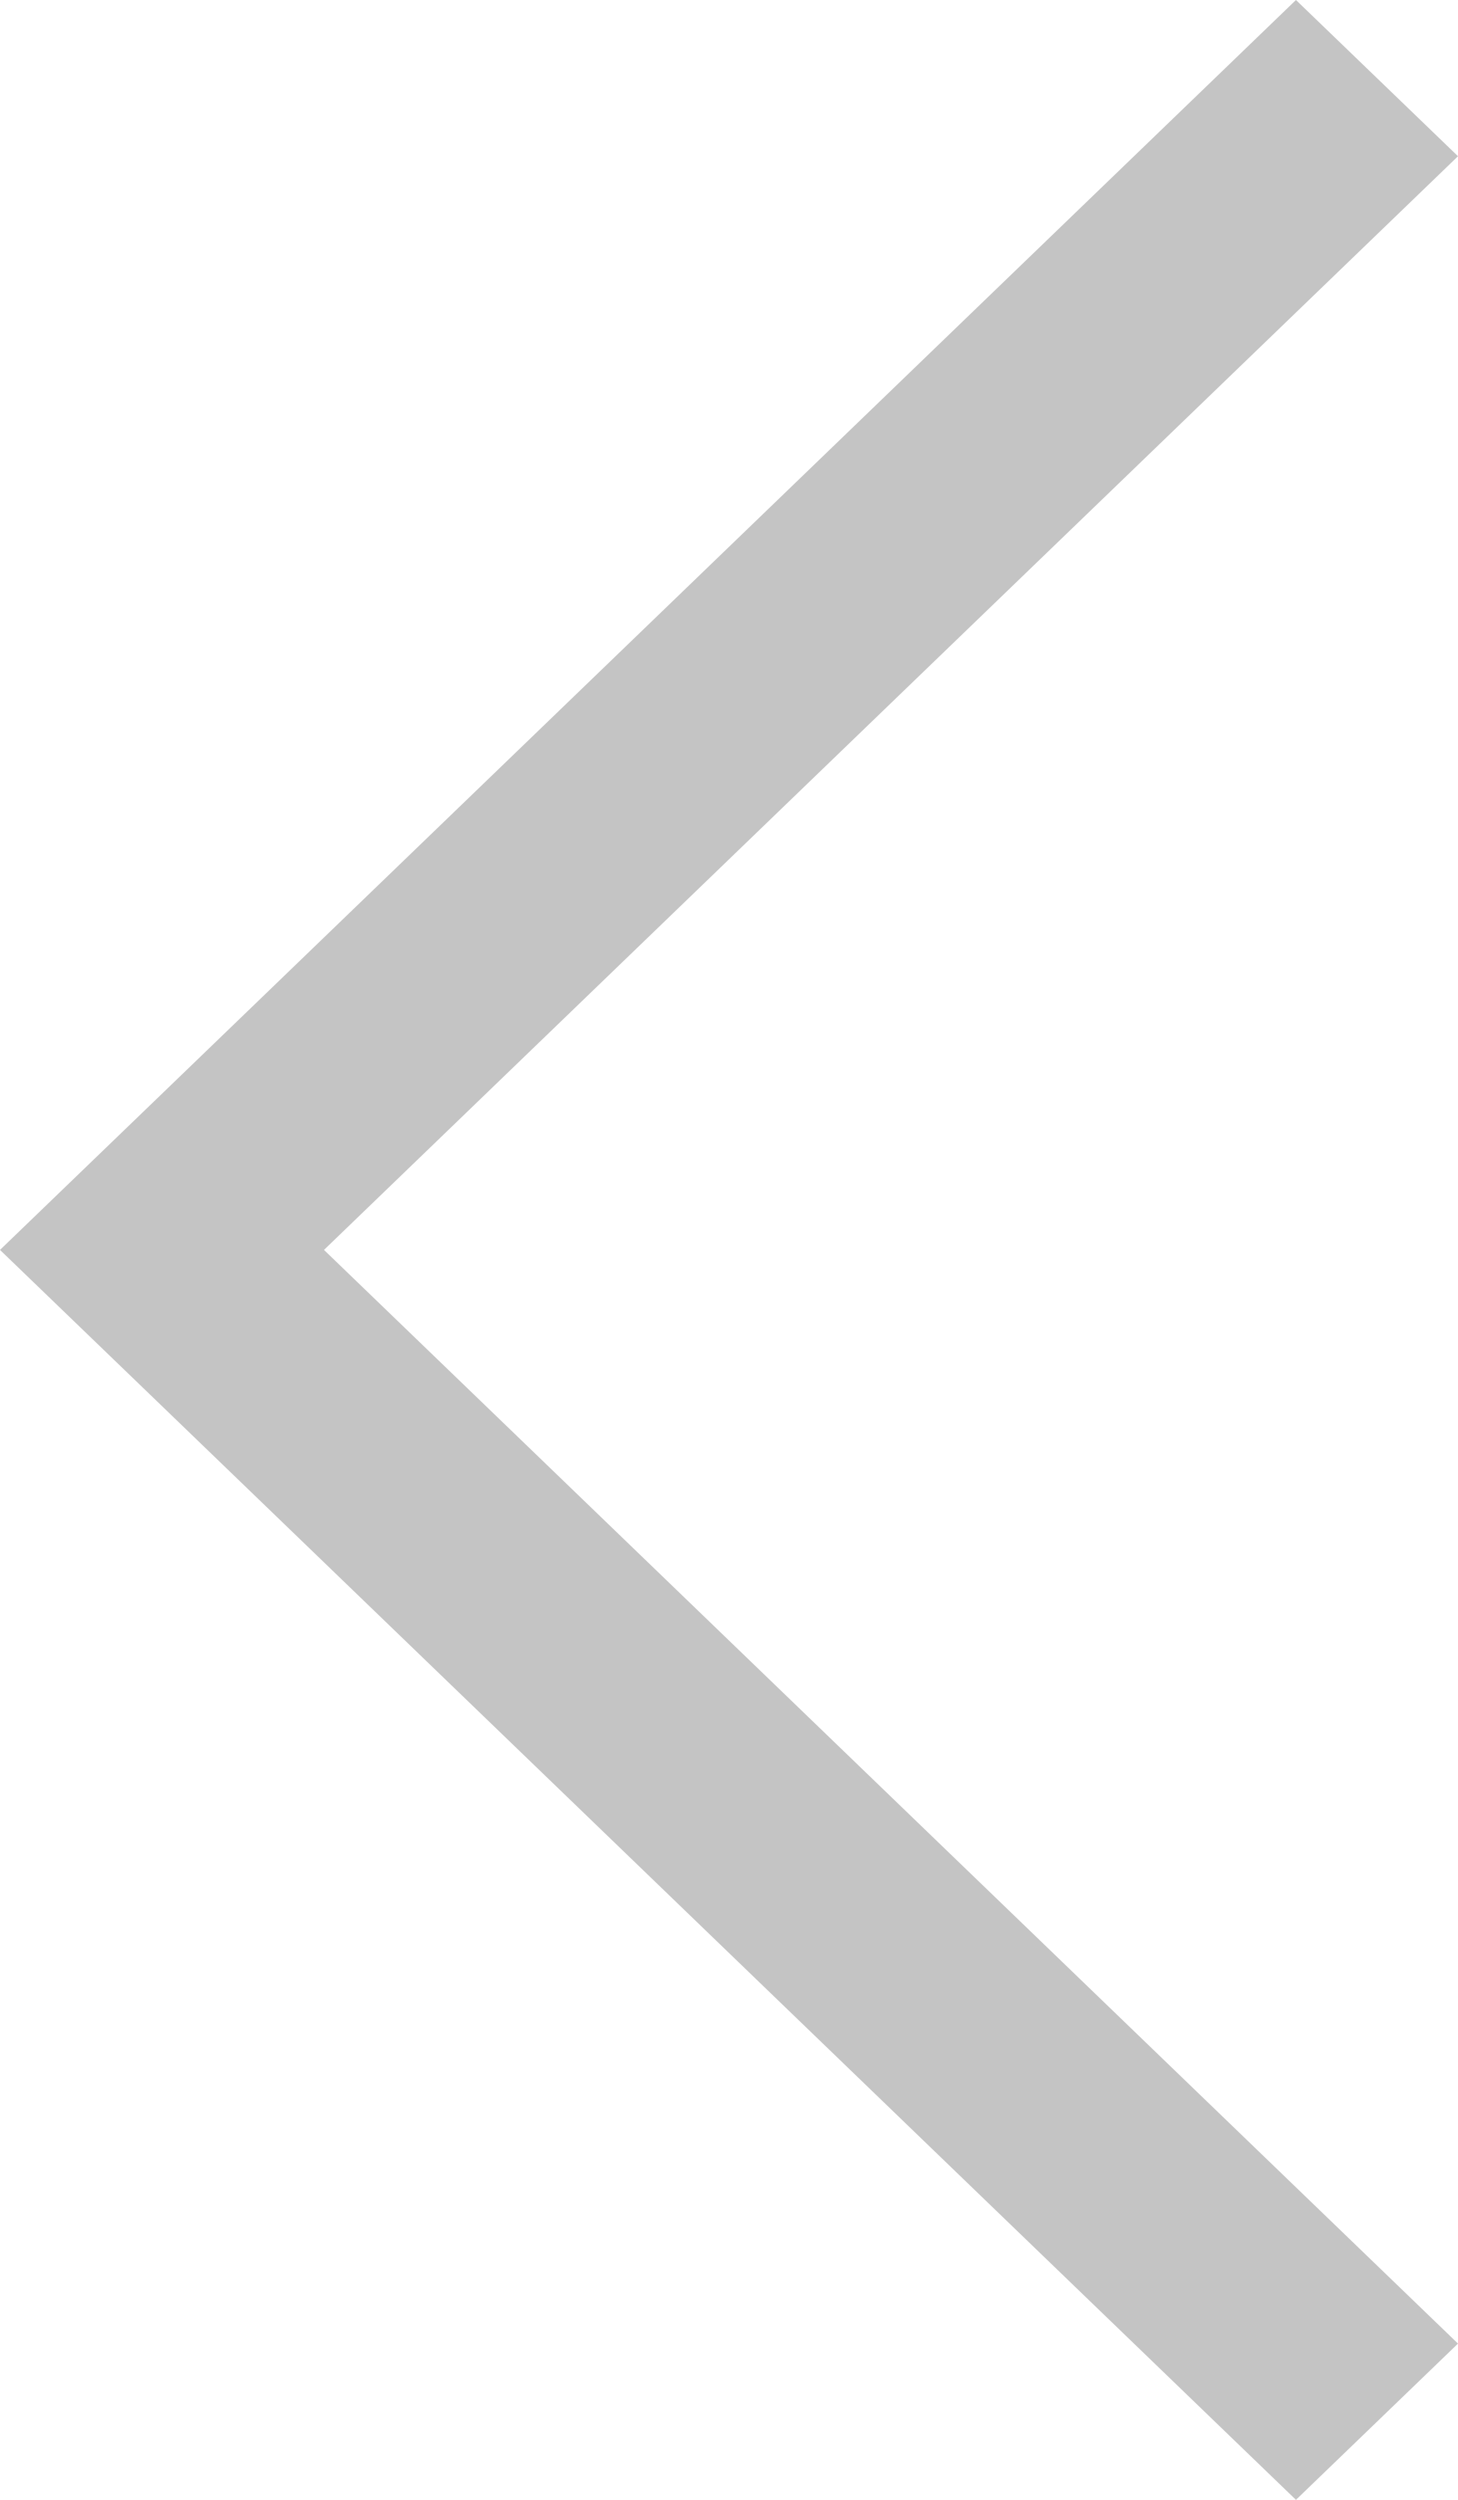 <svg width="14" height="24" viewBox="0 0 14 24" fill="none" xmlns="http://www.w3.org/2000/svg">
<path fill-rule="evenodd" clip-rule="evenodd" d="M1.556 10.5L0 12L1.556 13.5L12.444 24L14 22.5L3.111 12L14 1.5L12.444 0L1.556 10.5Z" fill="#C4C4C4"/>
</svg>
